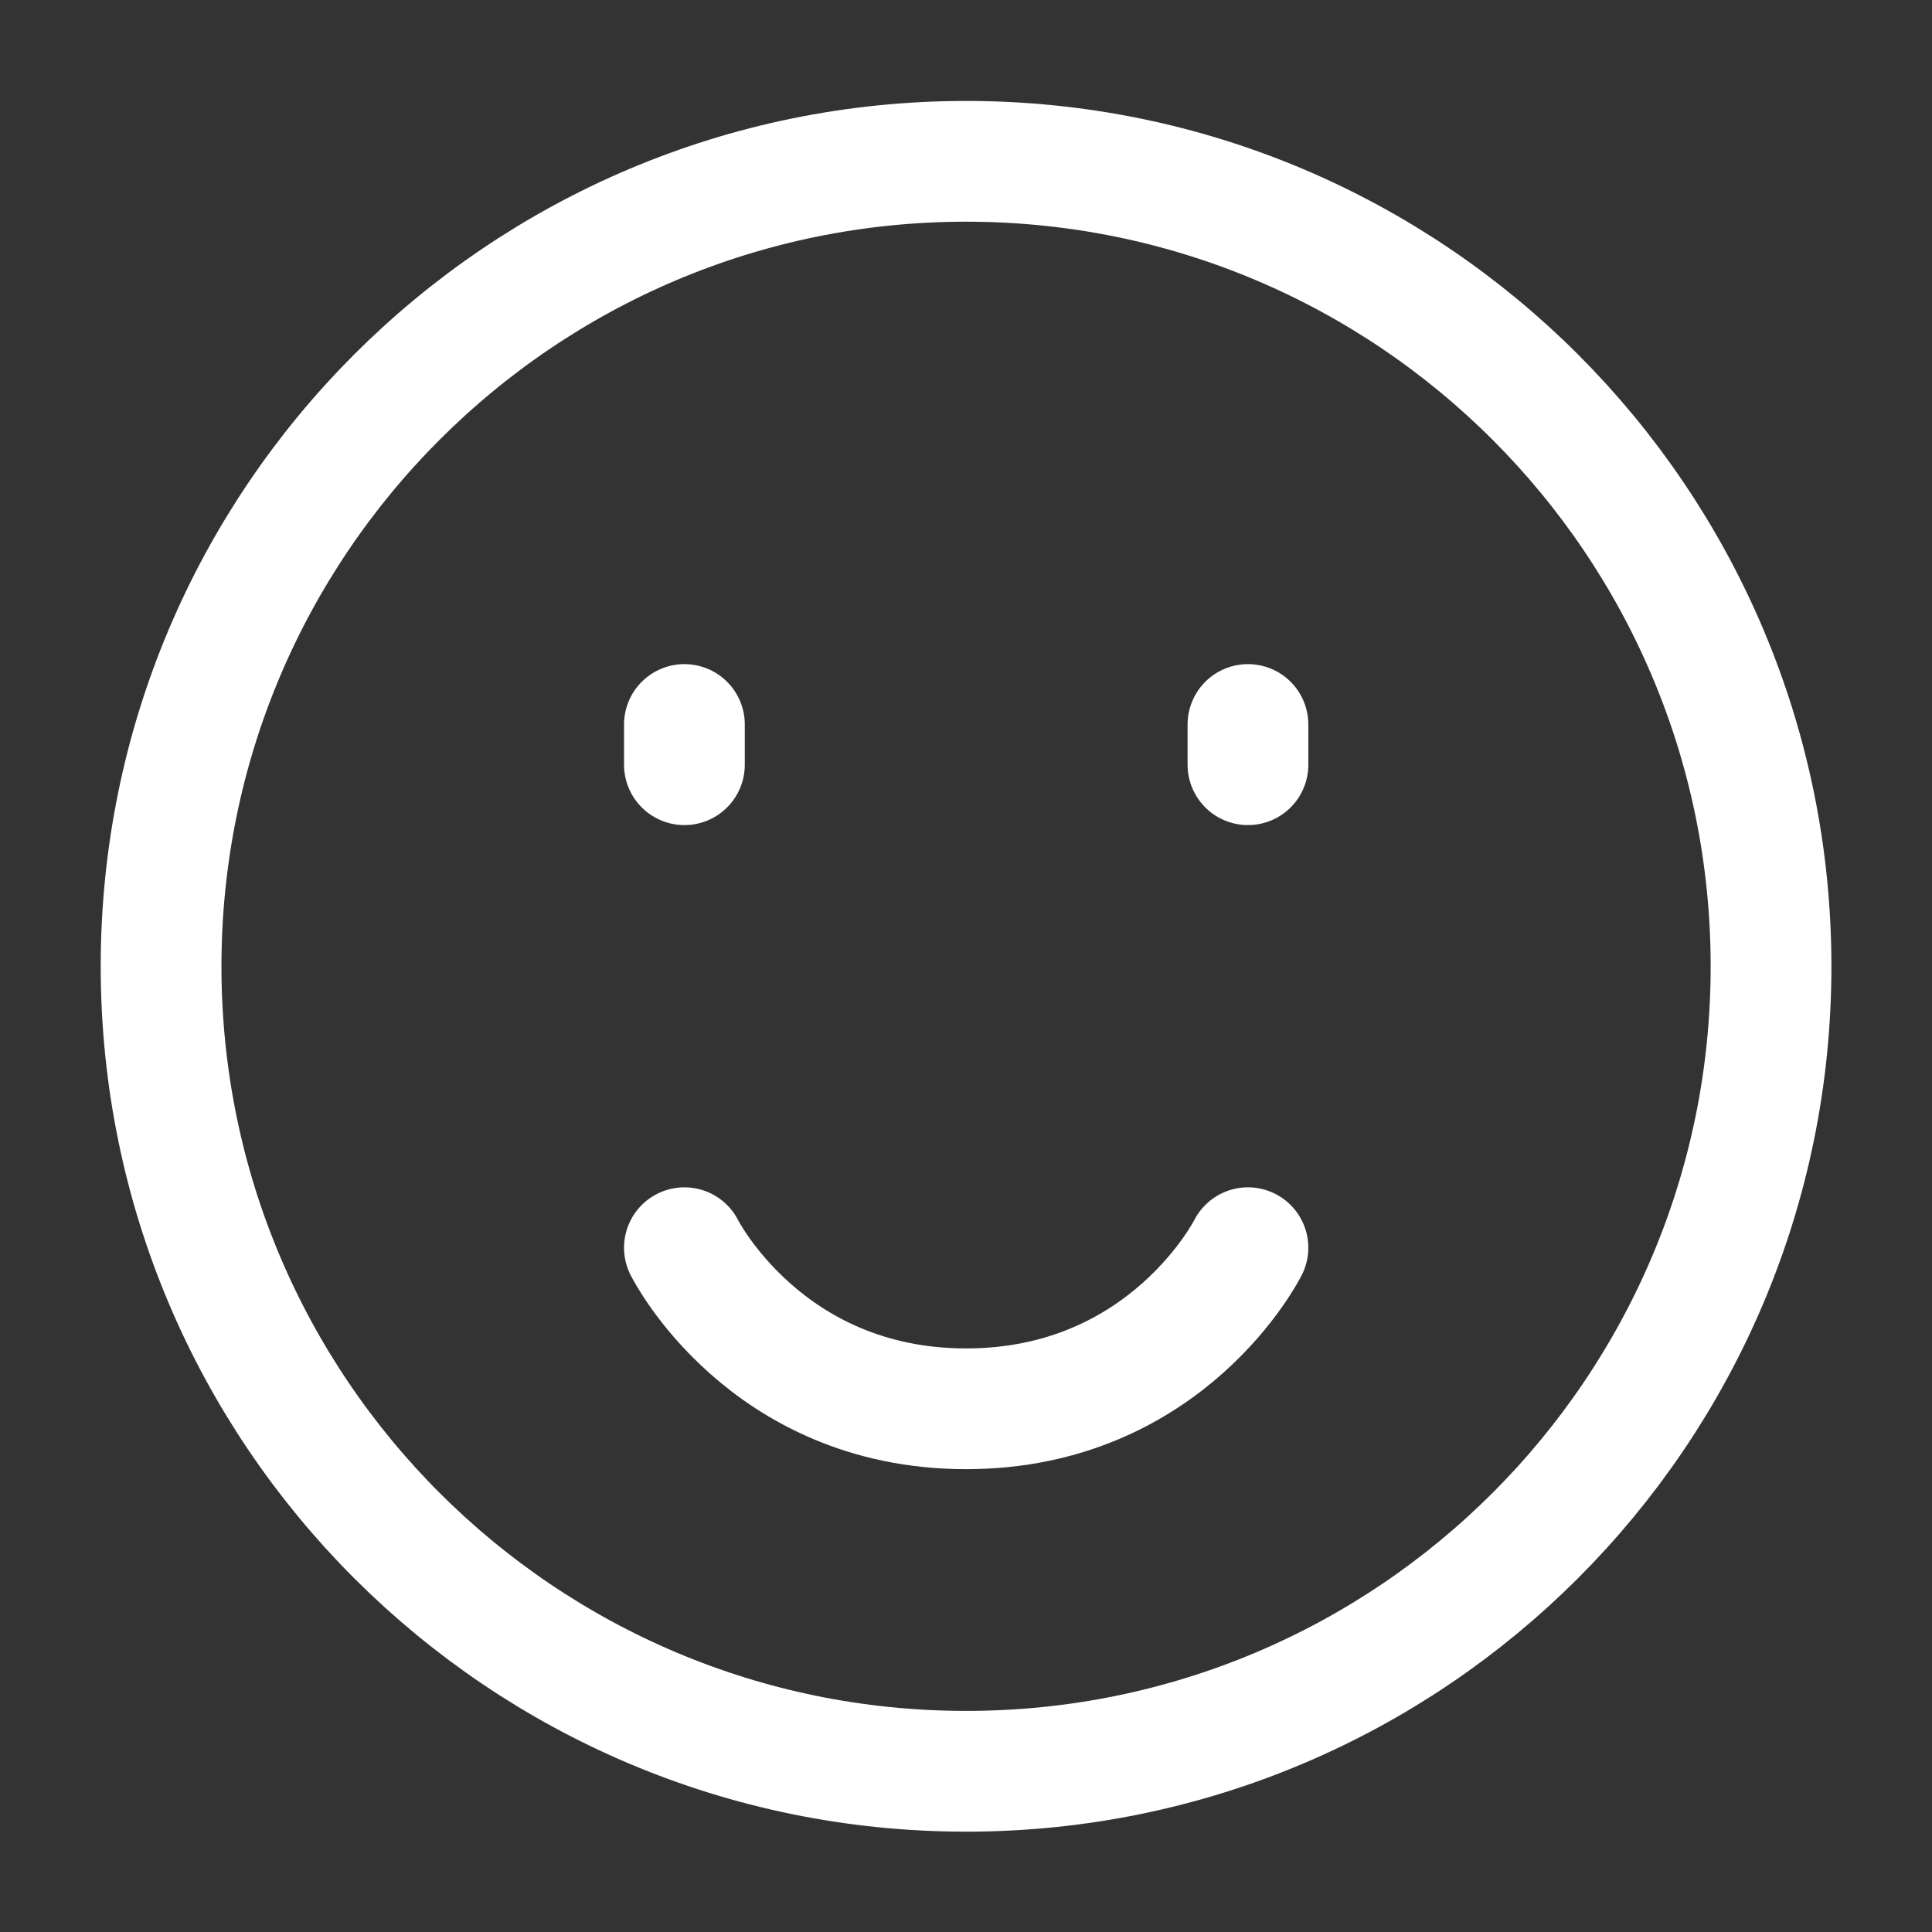 <svg width="16" height="16" viewBox="0 0 16 16" fill="none" xmlns="http://www.w3.org/2000/svg">
<rect x="0" y="0" width="16" height="16" fill="#333333" stroke="none"/>
<path d="M8.001 14.669C11.683 14.669 14.667 11.685 14.667 8.003C14.667 4.321 11.683 1.336 8.001 1.336C4.319 1.336 1.334 4.321 1.334 8.003C1.334 11.685 4.319 14.669 8.001 14.669Z" stroke="white" stroke-linejoin="round"/>
<path d="M10.335 6V6.333M5.668 6V6.333M10.335 10.333C10.335 10.333 9.668 11.667 8.001 11.667C6.335 11.667 5.668 10.333 5.668 10.333" stroke="white" stroke-linecap="round" stroke-linejoin="round"/>
</svg>
